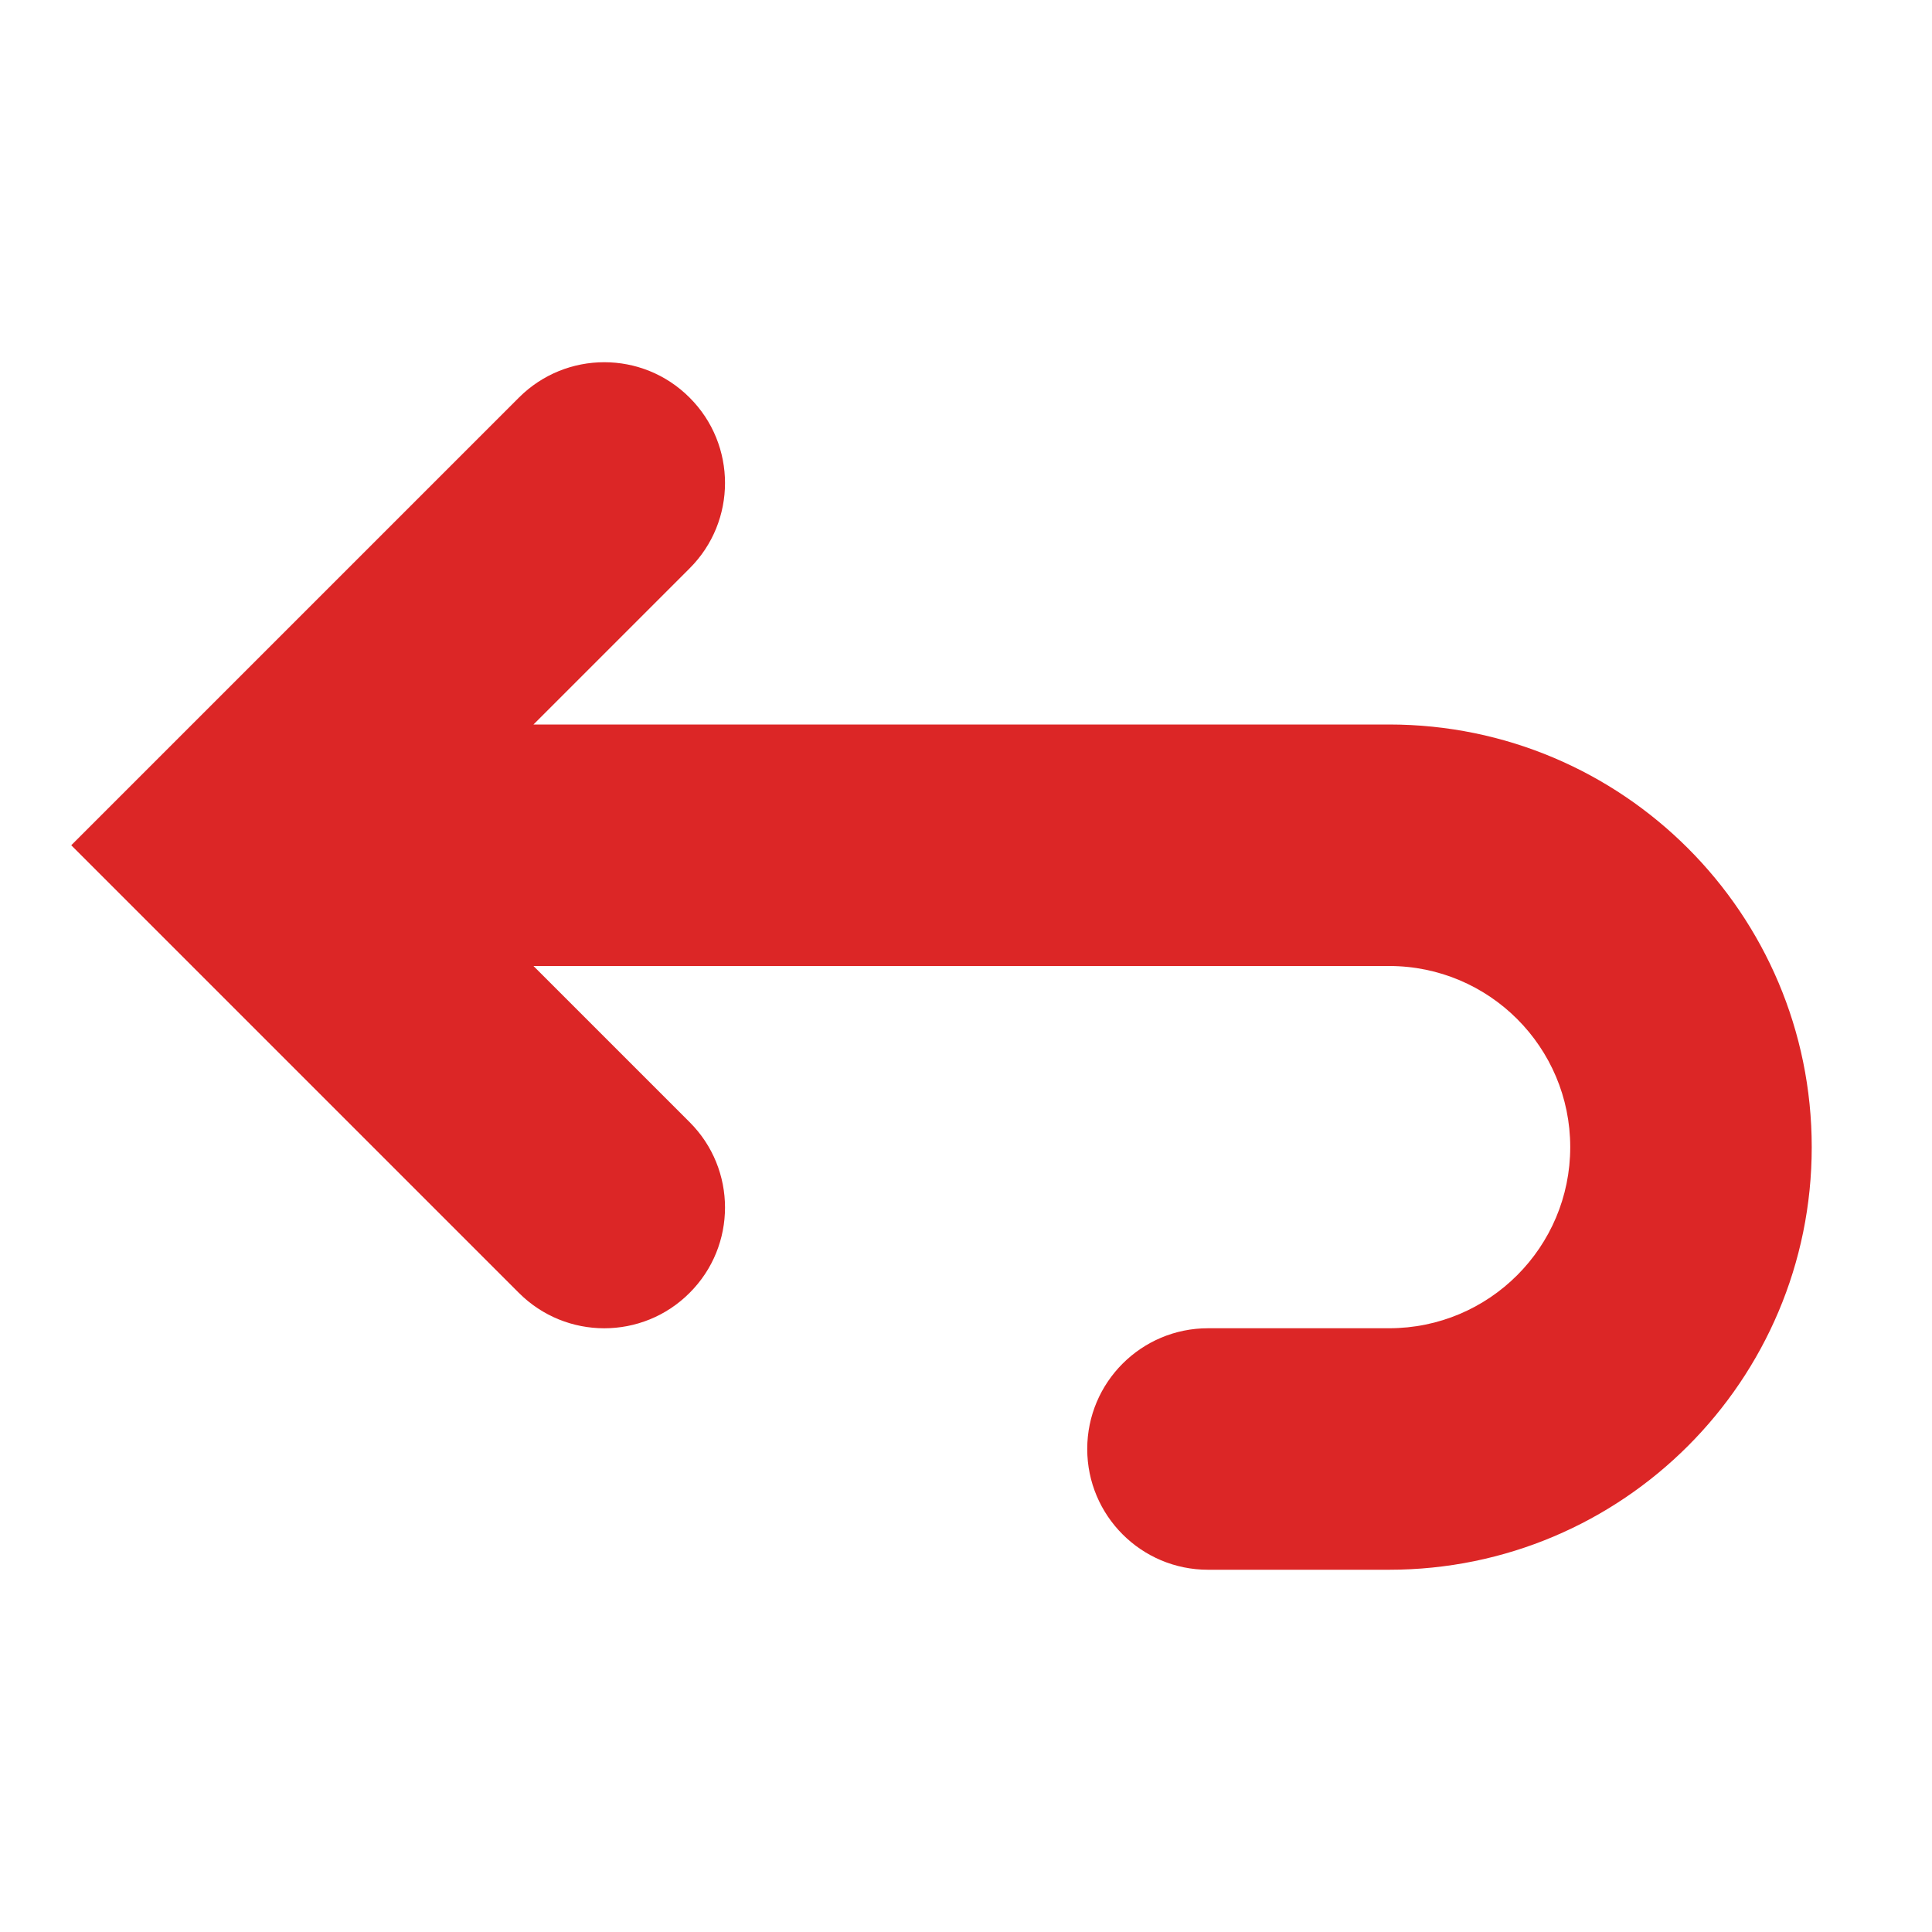 <!DOCTYPE svg PUBLIC "-//W3C//DTD SVG 1.1//EN" "http://www.w3.org/Graphics/SVG/1.1/DTD/svg11.dtd">
<!-- Uploaded to: SVG Repo, www.svgrepo.com, Transformed by: SVG Repo Mixer Tools -->
<svg width="800px" height="800px" viewBox="0 0 16 16" xmlns="http://www.w3.org/2000/svg" fill="#000000">
<g id="SVGRepo_bgCarrier" stroke-width="0"/>
<g id="SVGRepo_tracerCarrier" stroke-linecap="round" stroke-linejoin="round"/>
<g id="SVGRepo_iconCarrier"> <path fill="#DC2626" fill-rule="evenodd" d="M4.297,3.293 L0.59,7 L4.297,10.707 C4.688,11.098 5.321,11.098 5.711,10.707 C6.102,10.317 6.102,9.683 5.711,9.293 L4.418,8 L11.504,8 C12.333,8 13.004,8.672 13.004,9.5 C13.004,10.328 12.333,11 11.504,11 L10.004,11 C9.452,11 9.004,11.448 9.004,12 C9.004,12.552 9.452,13 10.004,13 L11.504,13 C13.437,13 15.004,11.433 15.004,9.5 C15.004,7.567 13.437,6 11.504,6 L4.418,6 L5.711,4.707 C6.102,4.317 6.102,3.683 5.711,3.293 C5.321,2.902 4.688,2.902 4.297,3.293 Z"/> </g>
</svg>